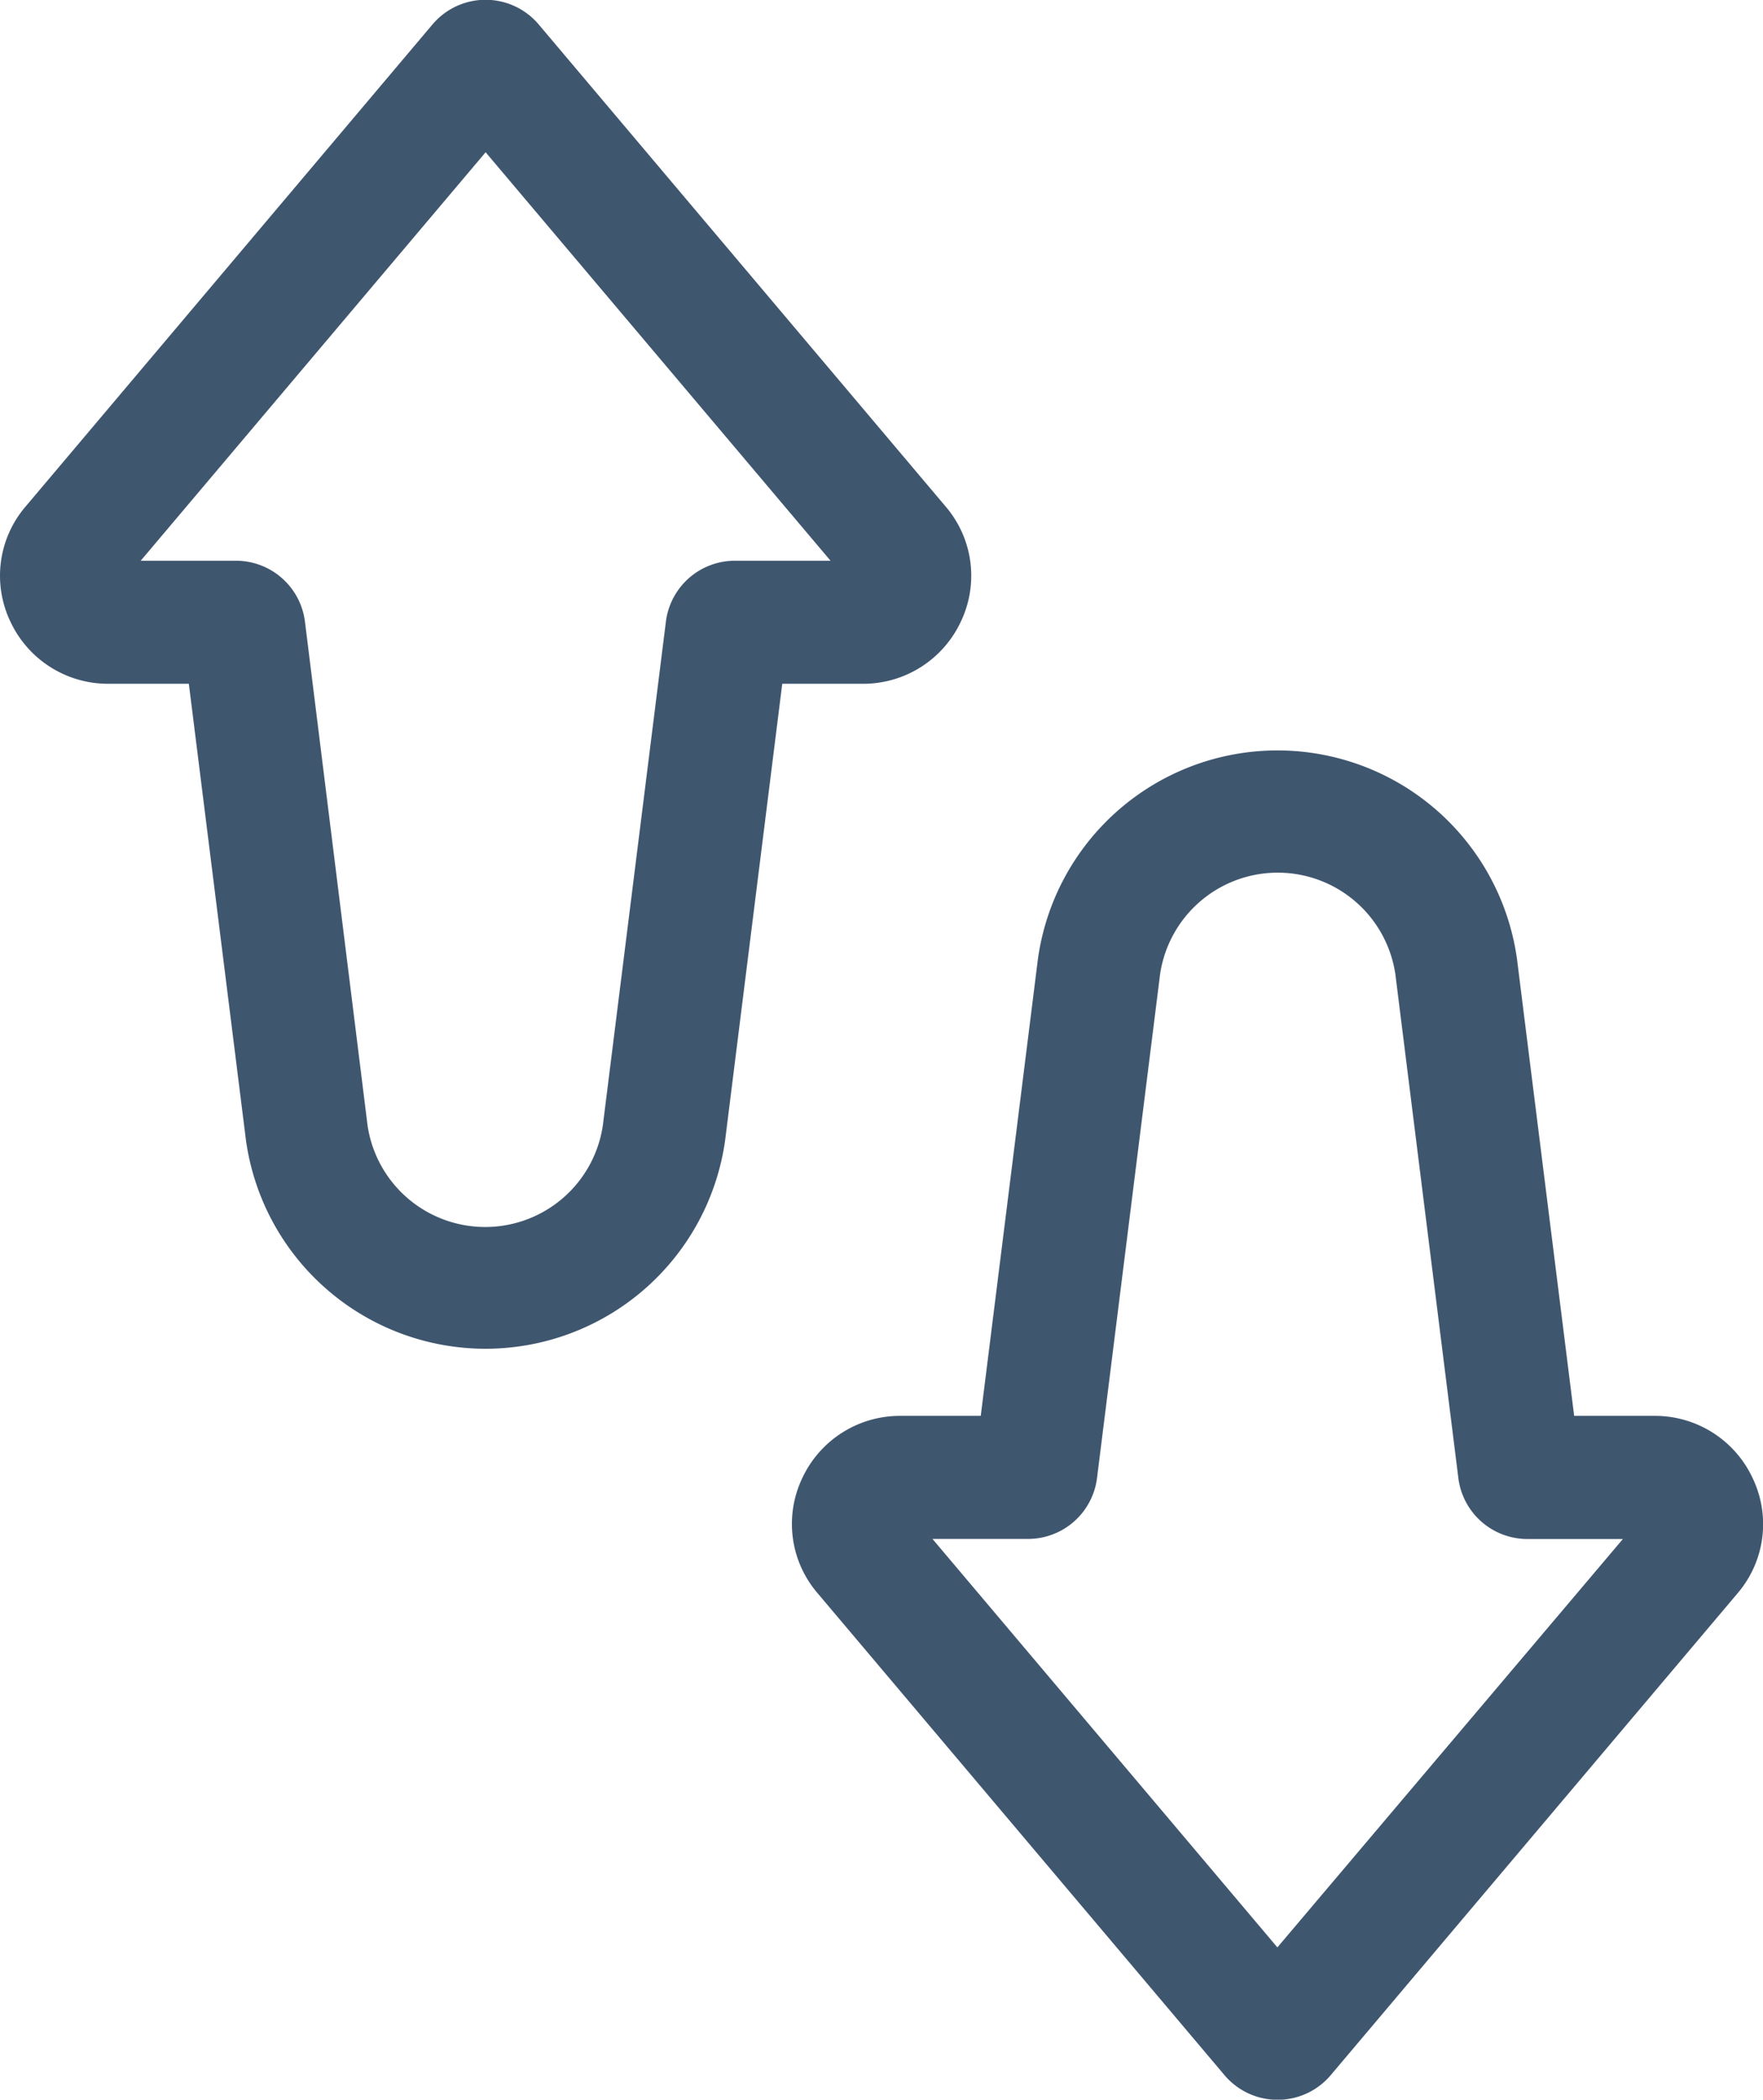 <svg xmlns="http://www.w3.org/2000/svg" width="22.817" height="27.166" viewBox="0 0 22.817 27.166">
    <defs>
        <style>
            .prefix__cls-1{fill:#3f566f}
        </style>
    </defs>
    <g id="prefix__transfer-2">
        <path id="prefix__Path_2691" d="M12.439 8.035a1.376 1.376 0 00-.2-1.481L6.975.32a.9.9 0 00-1.381 0L.331 6.554a1.376 1.376 0 00-.2 1.481 1.394 1.394 0 001.278.812h1.035l.74 5.912a3.131 3.131 0 006.2 0l.74-5.912h1.035a1.394 1.394 0 001.28-.812zm-2.921-.78a.9.9 0 00-.9.789l-.816 6.517a1.539 1.539 0 01-3.045 0l-.81-6.516a.9.9 0 00-.9-.79H1.821L6.285 1.97l4.464 5.285zm0 0" class="prefix__cls-1" data-name="Path 2691"/>
        <path id="prefix__Path_2692" d="M205.547 192.236a1.394 1.394 0 00-1.278-.812h-1.035l-.74-5.912a3.13 3.13 0 00-6.2 0l-.74 5.912h-1.035a1.394 1.394 0 00-1.278.812 1.376 1.376 0 00.2 1.481l5.265 6.234a.9.9 0 001.38 0l5.265-6.234a1.376 1.376 0 00.196-1.481zm-6.154 6.065l-4.464-5.285h1.23a.9.9 0 00.9-.789l.816-6.517a1.539 1.539 0 013.045 0l.815 6.517a.9.9 0 00.9.79h1.23zm0 0" class="prefix__cls-1" data-name="Path 2692" transform="translate(-182.861 -173.105)"/>
    </g>
</svg>
